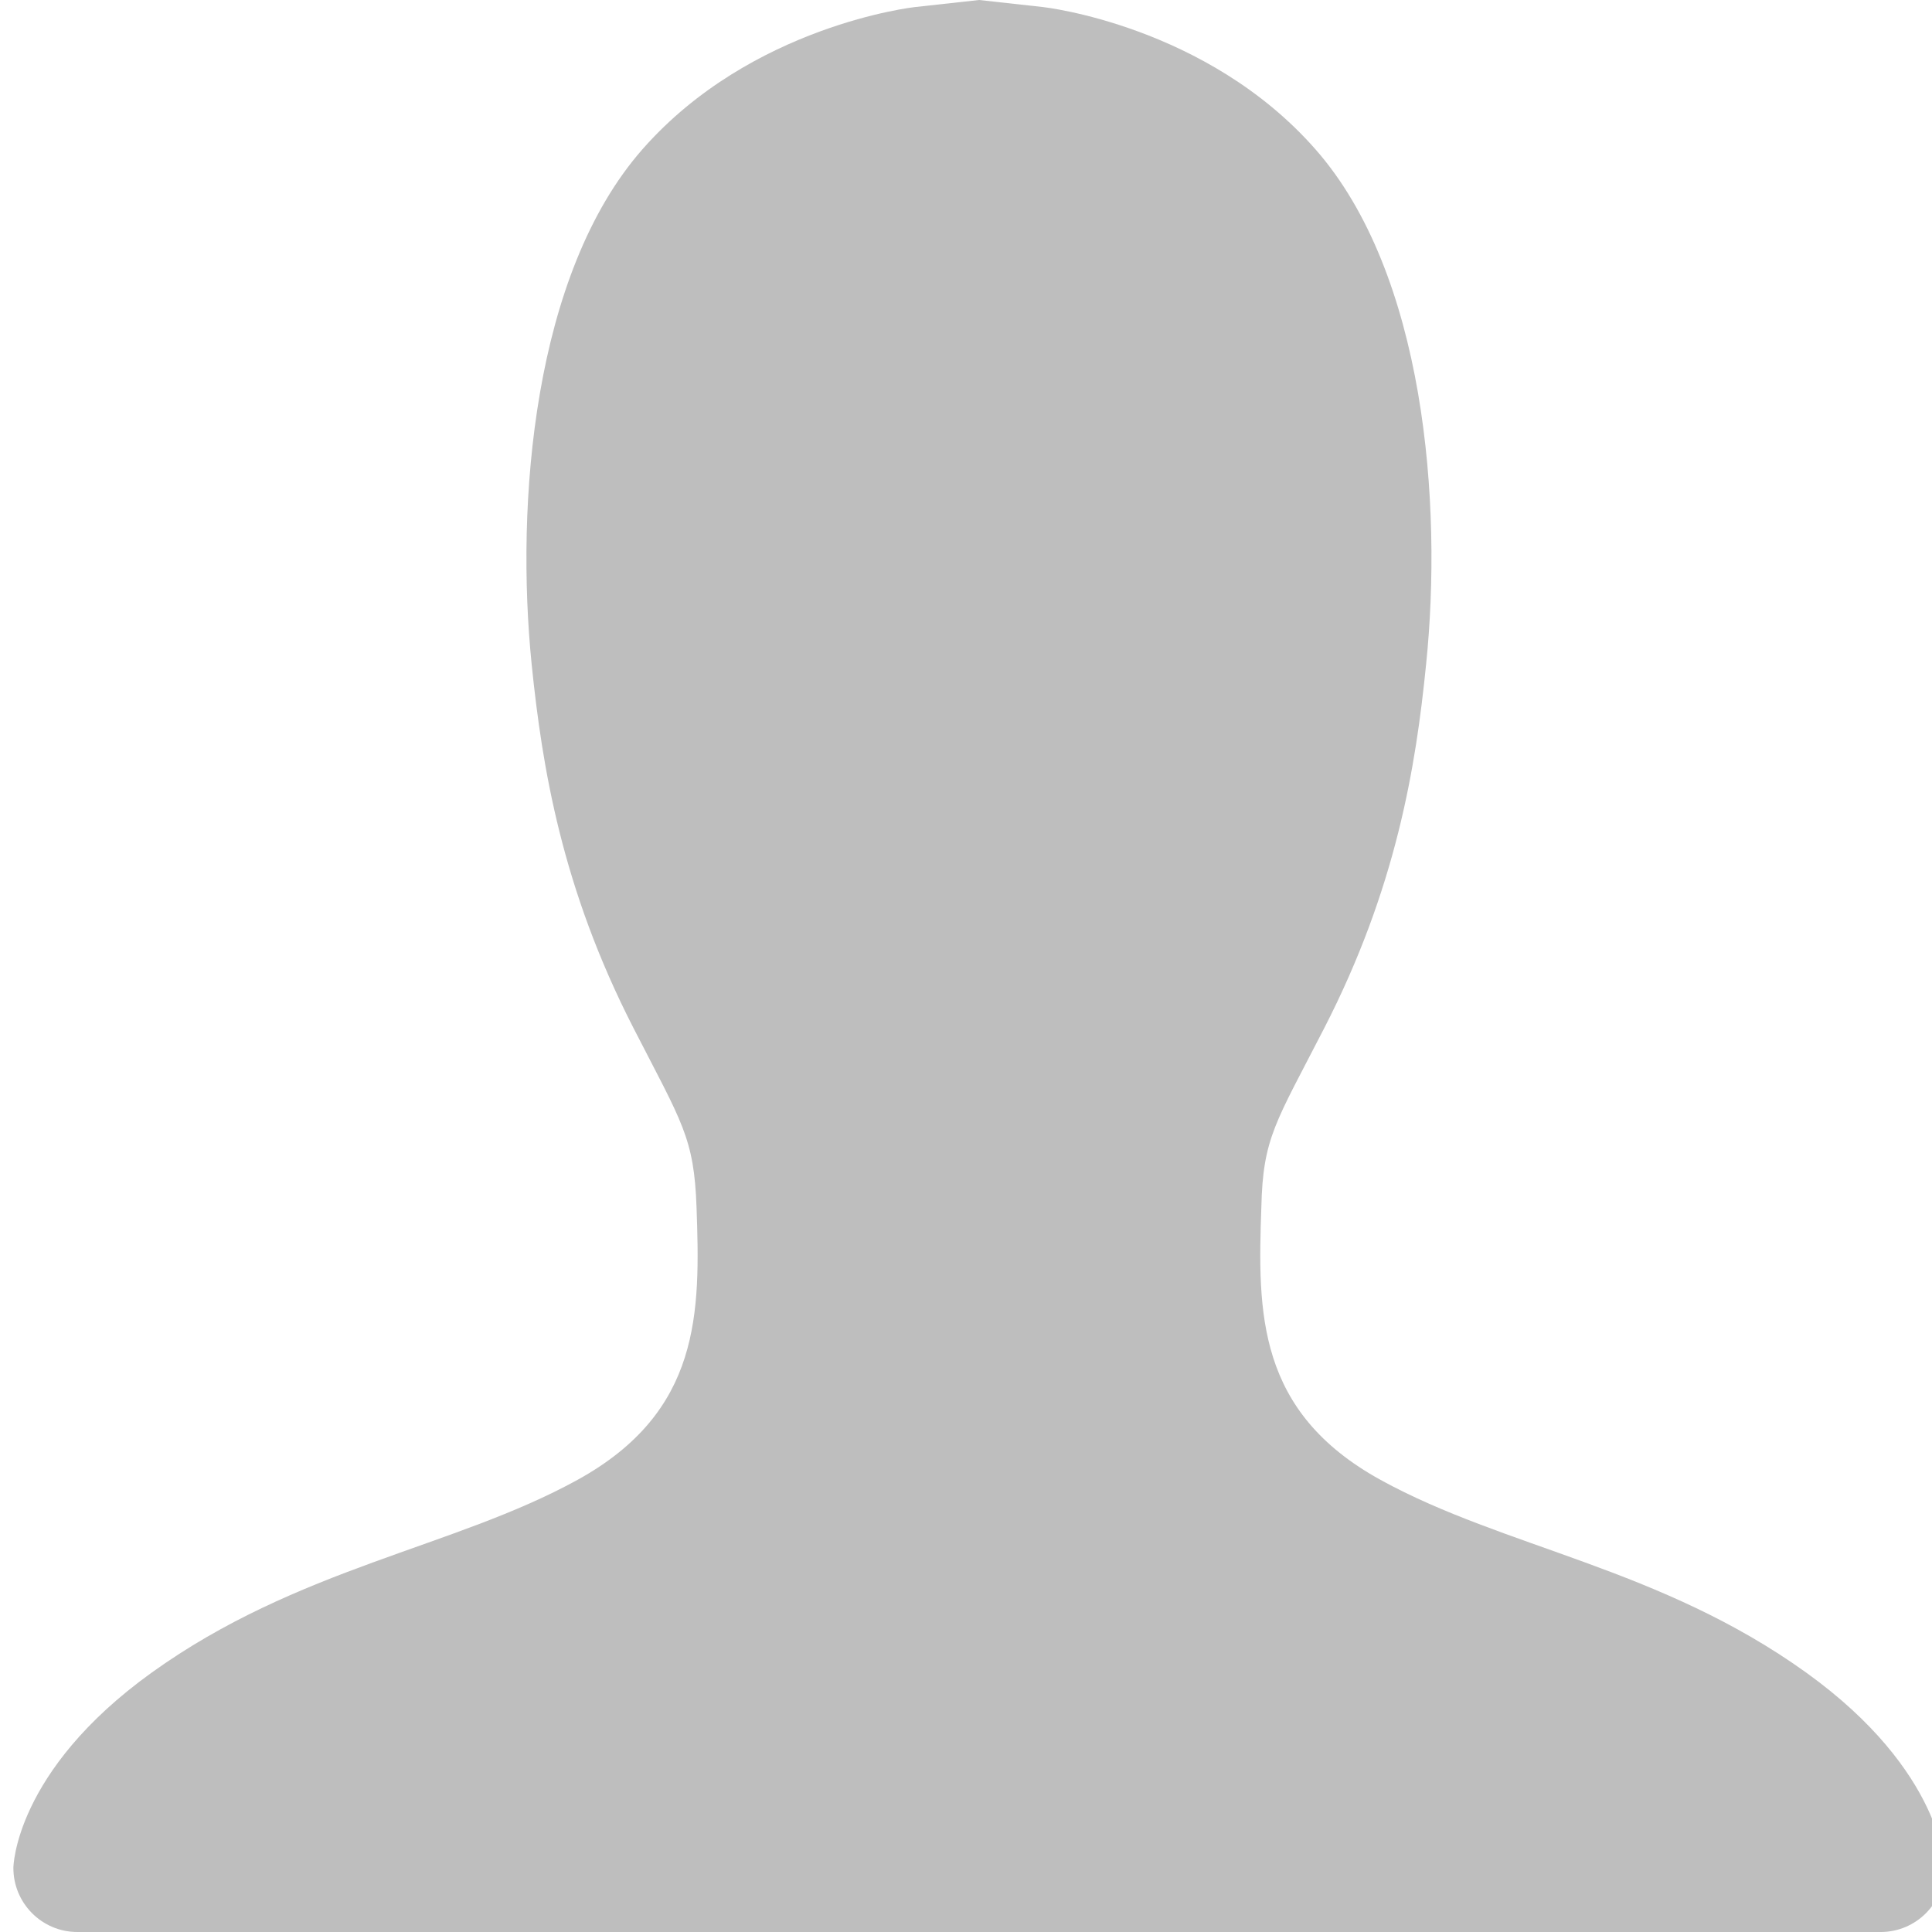 <svg xmlns="http://www.w3.org/2000/svg" width="100px" height="100px" viewBox="0.4 0 15 15"><path fill="#bebebe" d="M1 15c-.275 0-.498-.225-.496-.5 0 0 .007-.746 1.071-1.512 1.138-.818 2.347-.969 3.308-1.498s.954-1.299.925-2.115c-.019-.543-.112-.657-.489-1.392-.556-1.084-.709-2.021-.791-2.823-.127-1.252.011-3.035.86-4.001.847-.964 2.114-1.104 2.114-1.104l.5-.055.498.055s1.266.14 2.113 1.104c.85.966.988 2.75.859 4.001-.08.802-.234 1.739-.791 2.823-.377.734-.476.849-.488 1.392-.029.816-.035 1.586.926 2.115s2.17.68 3.307 1.498c1.064.766 1.072 1.512 1.072 1.512.002.275-.221.5-.496.5h-14.002z"/></svg>
